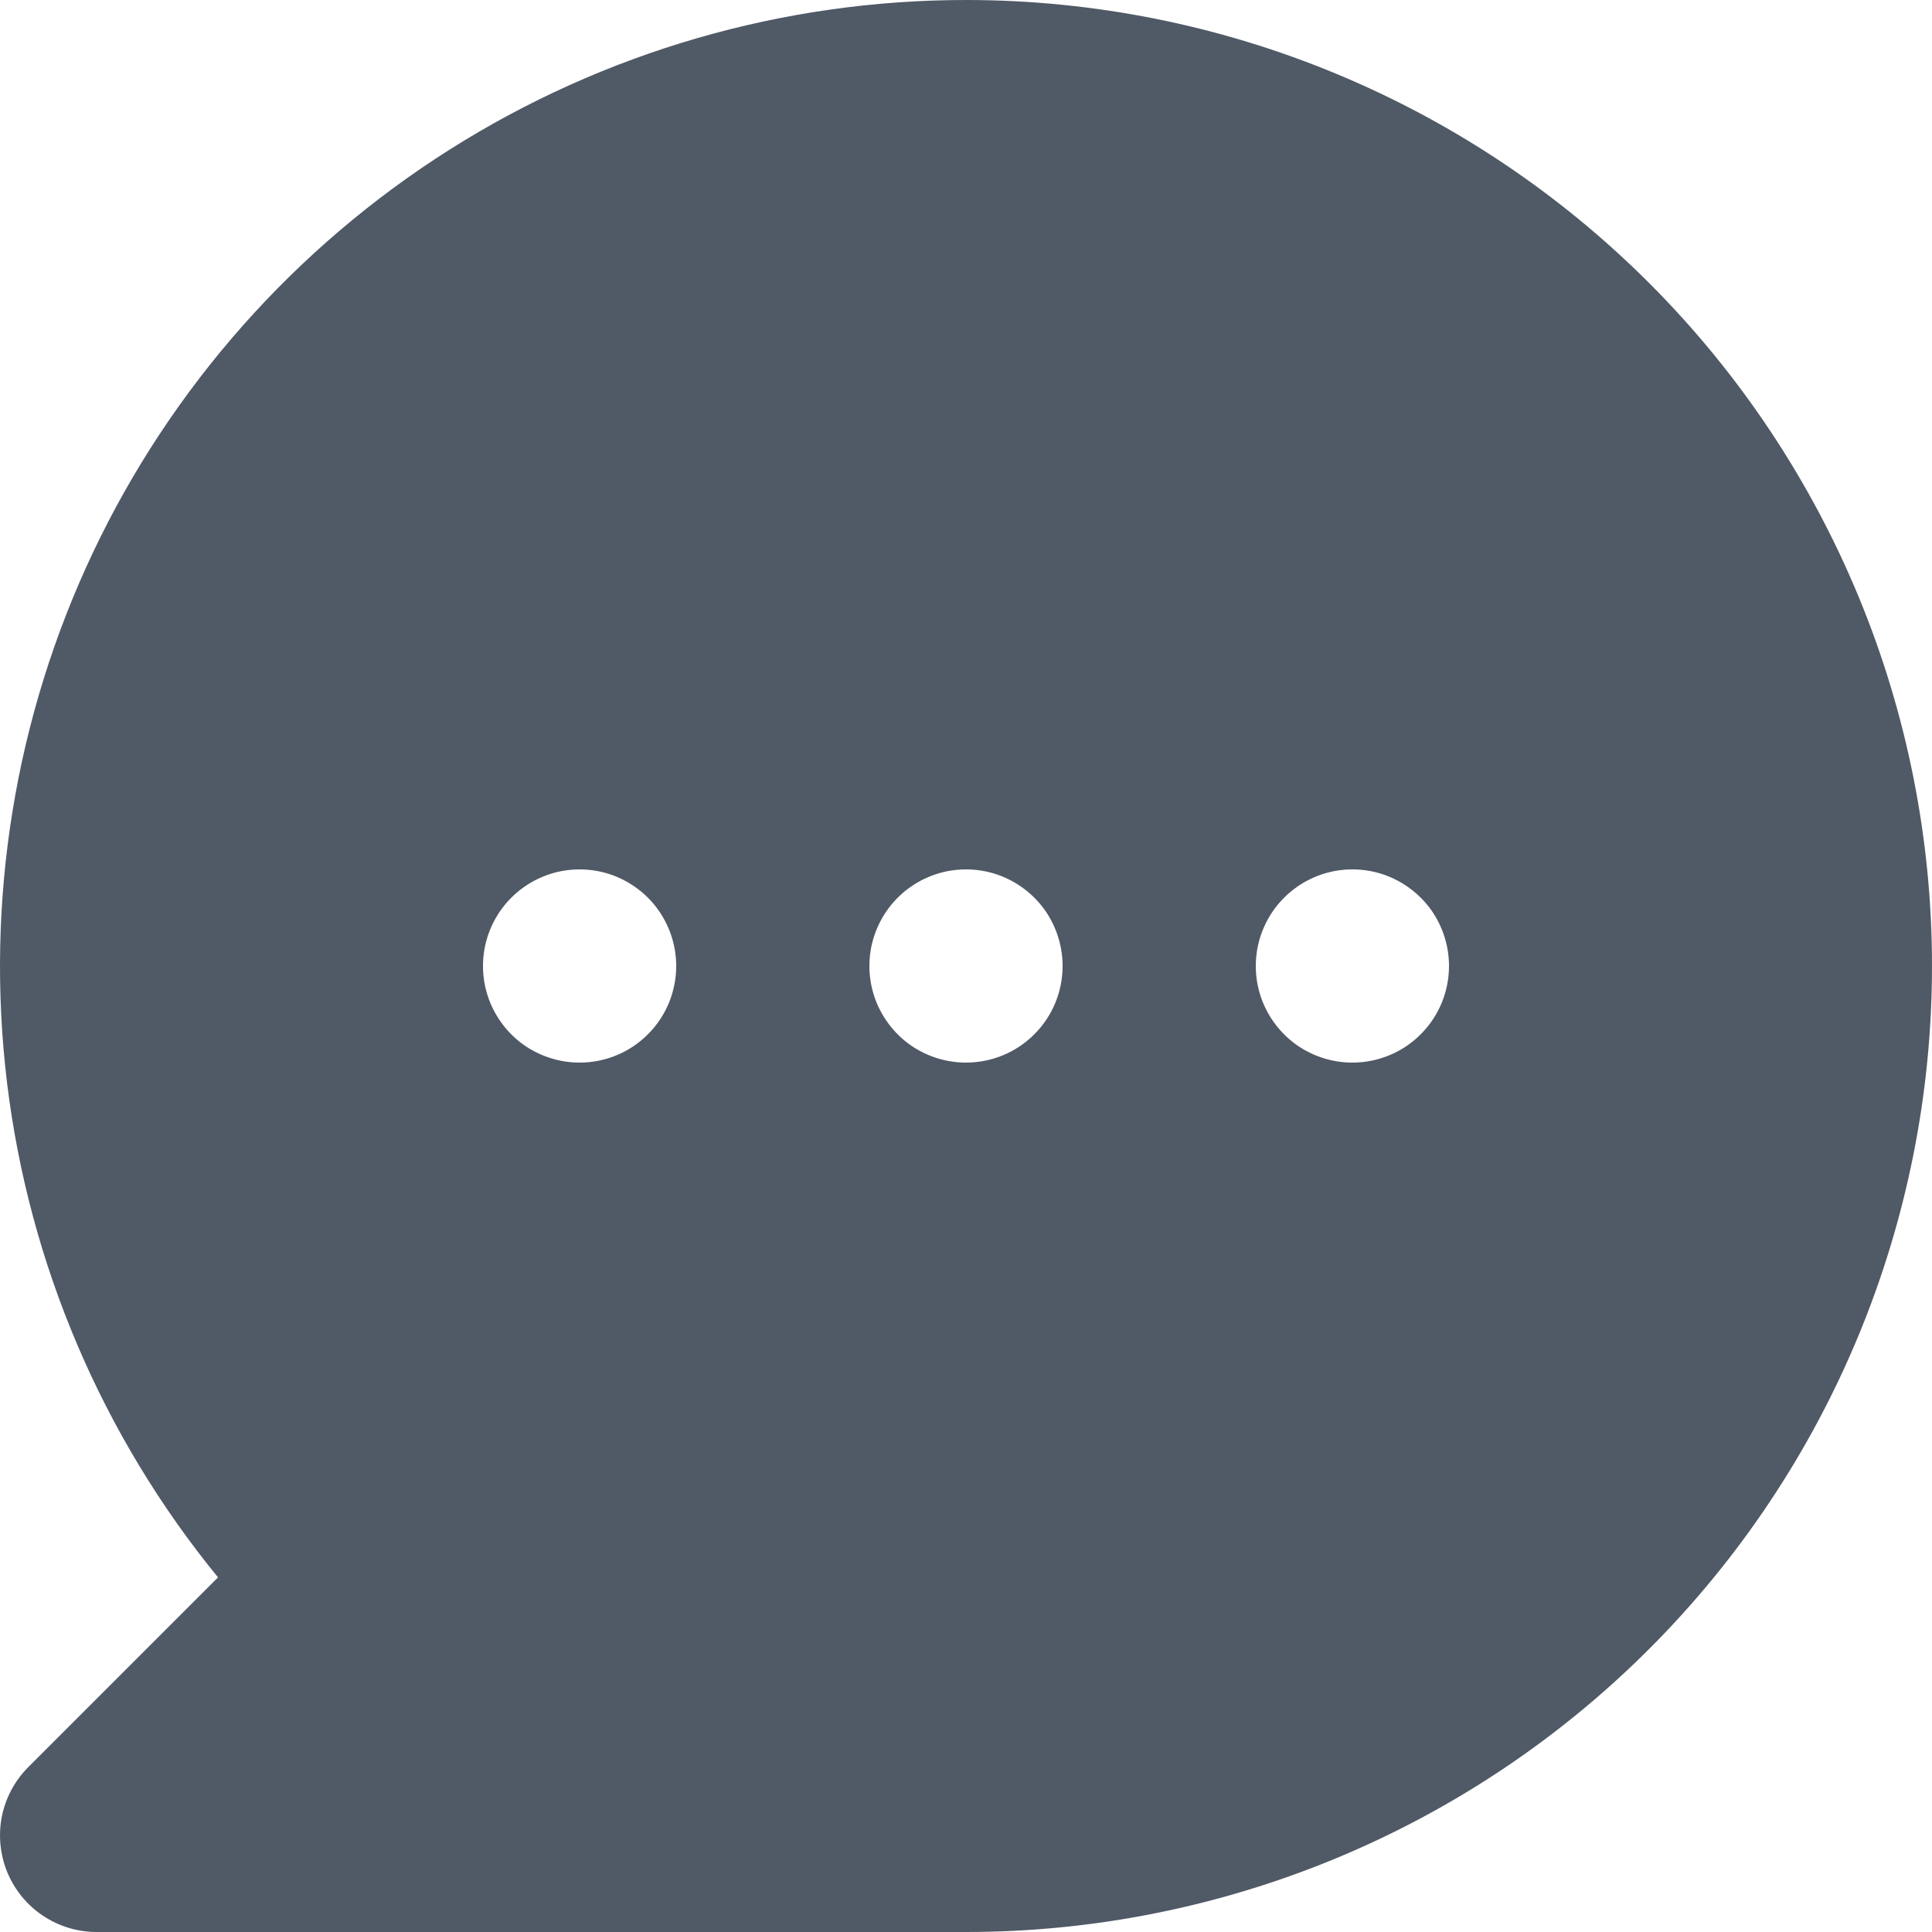 <svg width="20" height="20" viewBox="0 0 20 20" fill="none" xmlns="http://www.w3.org/2000/svg">
<path d="M10 0C8.107 0 6.254 0.537 4.654 1.549C3.055 2.561 1.775 4.006 0.964 5.716C0.154 7.426 -0.155 9.331 0.073 11.21C0.302 13.088 1.059 14.864 2.257 16.329L0.293 18.293C0.153 18.433 0.058 18.611 0.019 18.805C-0.019 18.999 0.001 19.2 0.076 19.383C0.152 19.565 0.28 19.722 0.444 19.831C0.609 19.941 0.802 20 1 20H10C12.652 20 15.196 18.946 17.071 17.071C18.946 15.196 20 12.652 20 10C20 7.348 18.946 4.804 17.071 2.929C15.196 1.054 12.652 0 10 0ZM6 11C5.802 11 5.609 10.941 5.444 10.832C5.28 10.722 5.152 10.565 5.076 10.383C5 10.2 4.981 9.999 5.019 9.805C5.058 9.611 5.153 9.433 5.293 9.293C5.433 9.153 5.611 9.058 5.805 9.019C5.999 8.981 6.2 9 6.383 9.076C6.565 9.152 6.722 9.28 6.831 9.444C6.941 9.609 7 9.802 7 10C7 10.265 6.895 10.52 6.707 10.707C6.52 10.895 6.265 11 6 11ZM10 11C9.802 11 9.609 10.941 9.444 10.832C9.28 10.722 9.152 10.565 9.076 10.383C9 10.2 8.981 9.999 9.019 9.805C9.058 9.611 9.153 9.433 9.293 9.293C9.433 9.153 9.611 9.058 9.805 9.019C9.999 8.981 10.2 9 10.383 9.076C10.565 9.152 10.722 9.28 10.832 9.444C10.941 9.609 11 9.802 11 10C11 10.265 10.895 10.52 10.707 10.707C10.52 10.895 10.265 11 10 11ZM14 11C13.802 11 13.609 10.941 13.444 10.832C13.28 10.722 13.152 10.565 13.076 10.383C13 10.2 12.981 9.999 13.019 9.805C13.058 9.611 13.153 9.433 13.293 9.293C13.433 9.153 13.611 9.058 13.805 9.019C13.999 8.981 14.2 9 14.383 9.076C14.565 9.152 14.722 9.28 14.832 9.444C14.941 9.609 15 9.802 15 10C15 10.265 14.895 10.52 14.707 10.707C14.52 10.895 14.265 11 14 11Z" fill="#505966"/>
</svg>
